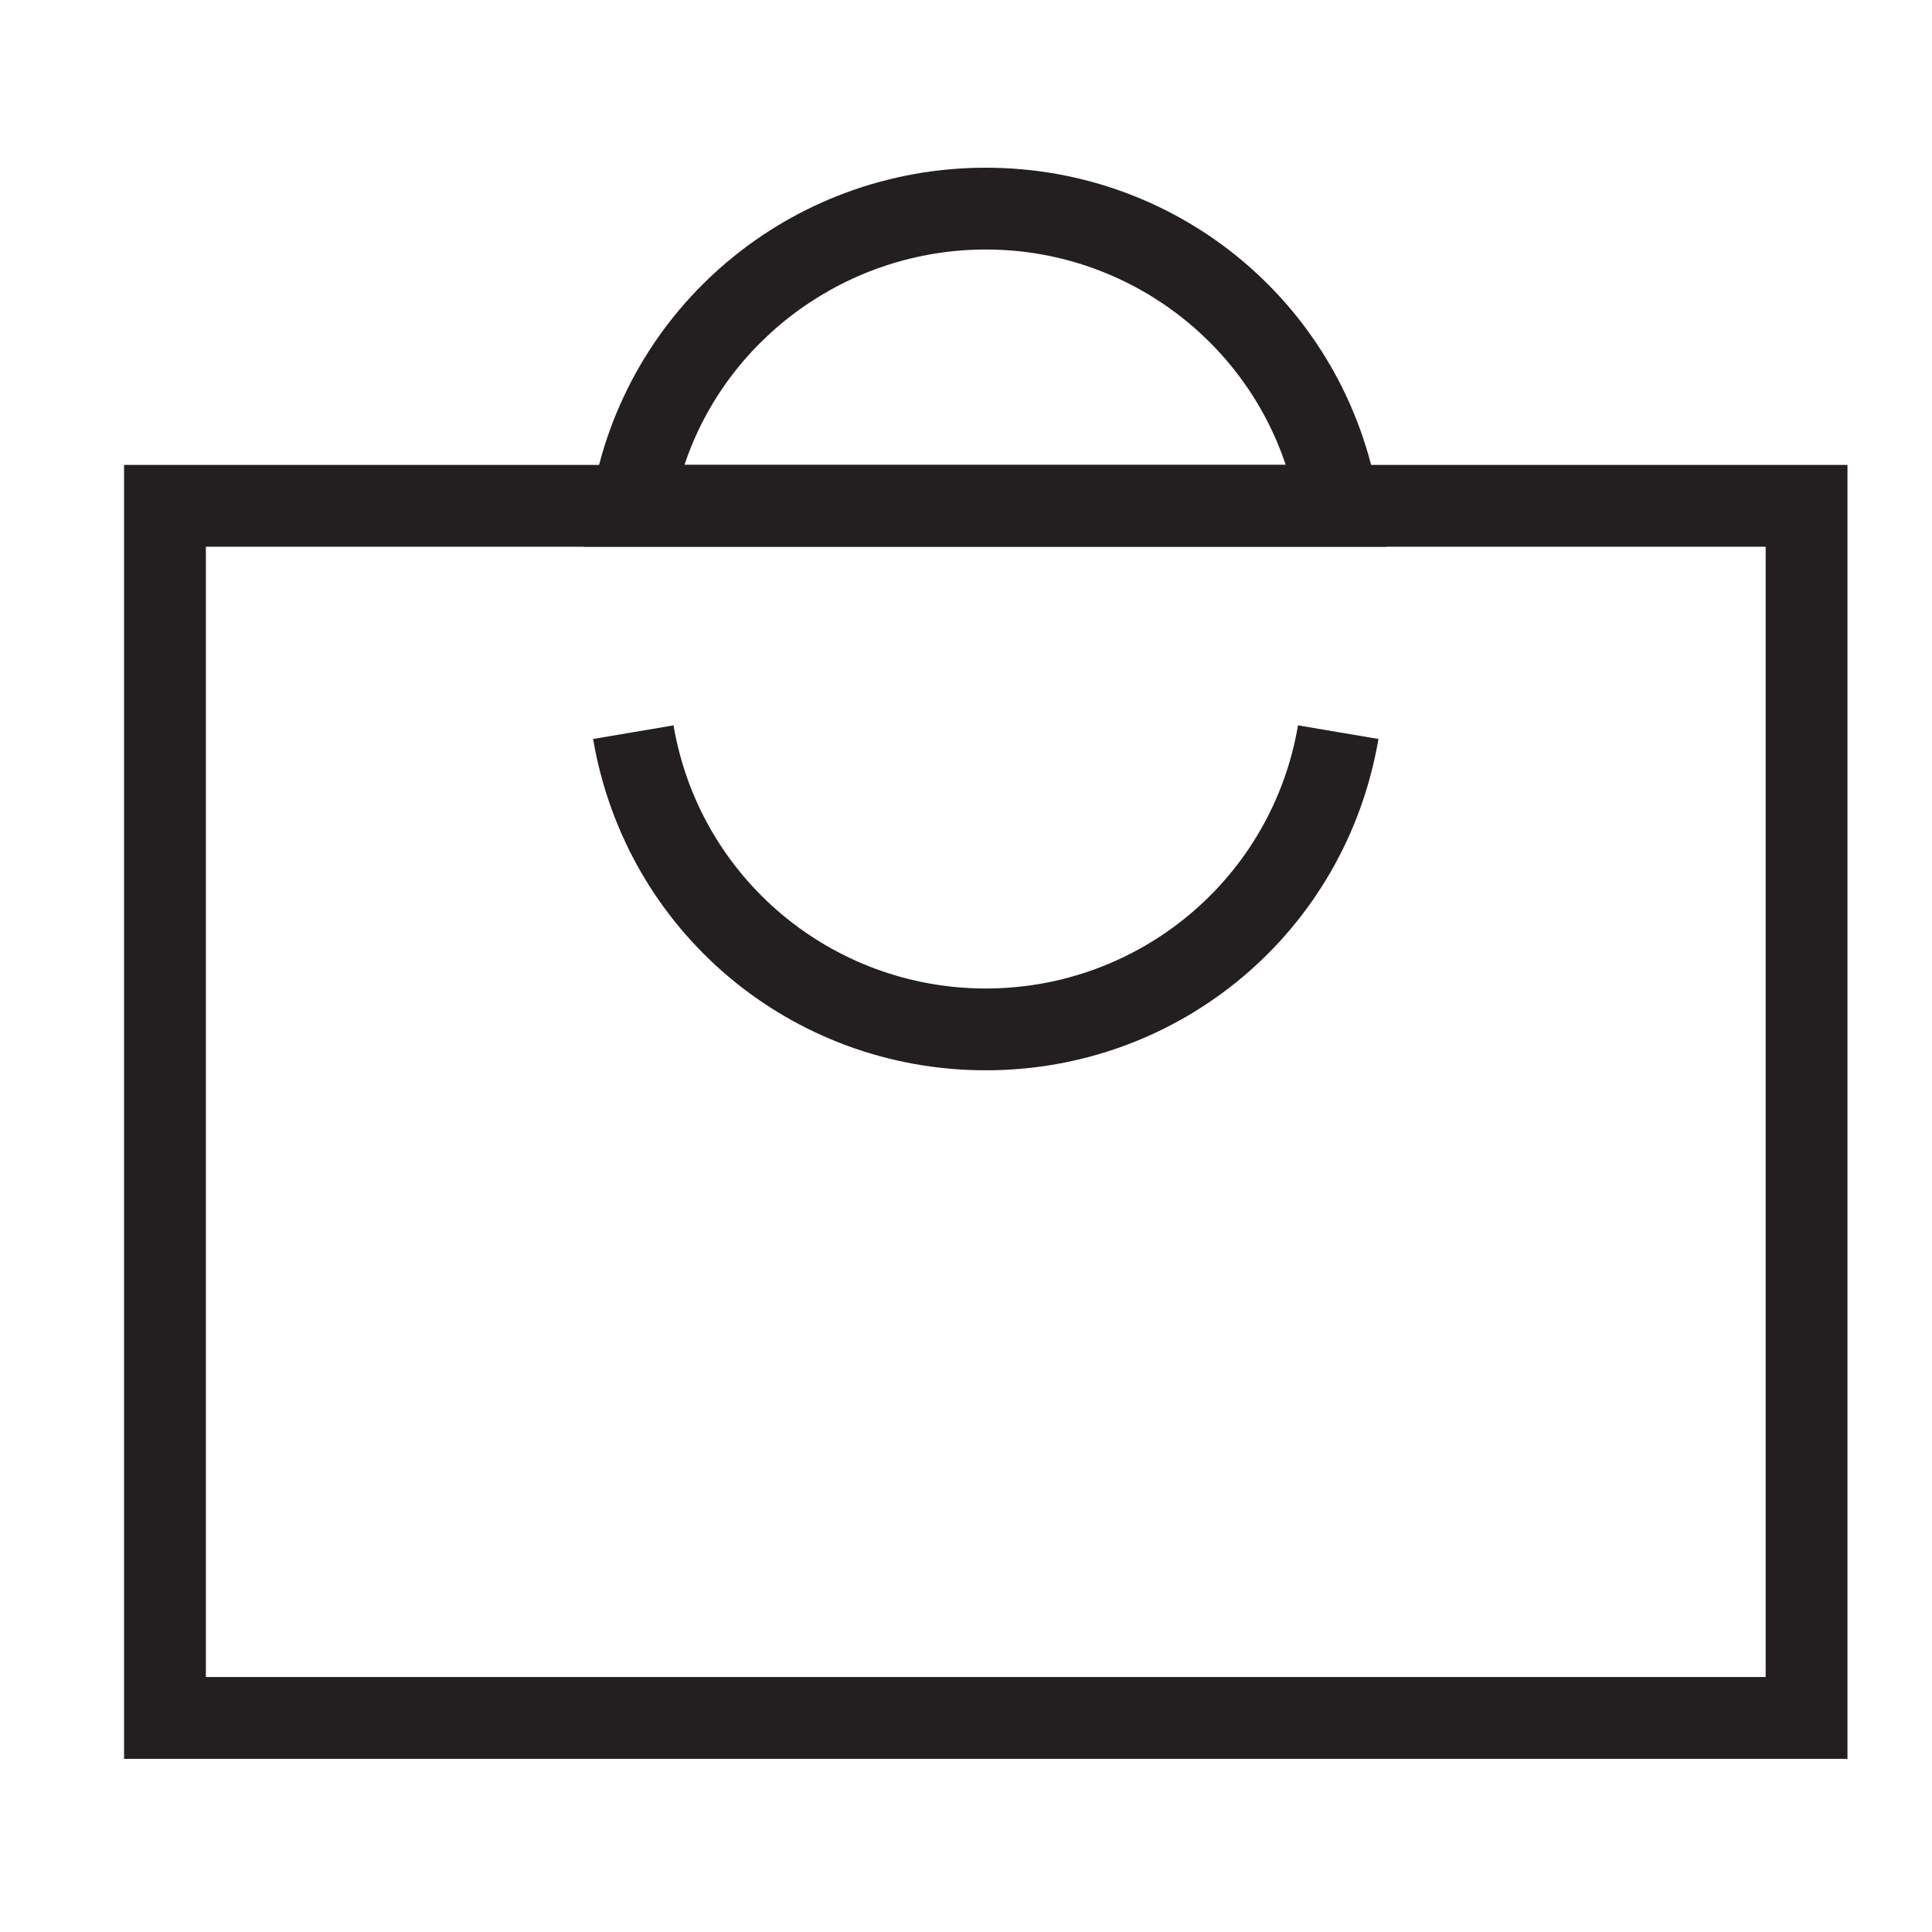 <?xml version="1.0" encoding="utf-8"?>
<!-- Generator: Adobe Illustrator 21.0.0, SVG Export Plug-In . SVG Version: 6.00 Build 0)  -->
<svg version="1.1" id="Layer_1" xmlns="http://www.w3.org/2000/svg" xmlns:xlink="http://www.w3.org/1999/xlink" x="0px" y="0px"
	 viewBox="0 0 141.7 141.7" style="enable-background:new 0 0 141.7 141.7;" xml:space="preserve">
<style type="text/css">
	.st0{fill:#231F20;}
</style>
<path class="st0" d="M135.4,129H9.1V34.1h126.4V129z M15.1,123h114.4V40.1H15.1V123z"/>
<path class="st0" d="M101.7,40.1H42.8l0.6-3.5C45.8,22.5,58,12.3,72.3,12.3s26.4,10.2,28.8,24.3L101.7,40.1z M50.2,34.1h44.1
	c-3.1-9.3-11.9-15.8-22-15.8S53.3,24.8,50.2,34.1z"/>
<path class="st0" d="M72.3,78.5c-14.3,0-26.4-10.2-28.8-24.3l5.9-1c1.9,11.2,11.6,19.3,22.9,19.3s21-8.1,22.9-19.3l5.9,1
	C98.7,68.3,86.6,78.5,72.3,78.5z"/>
</svg>
